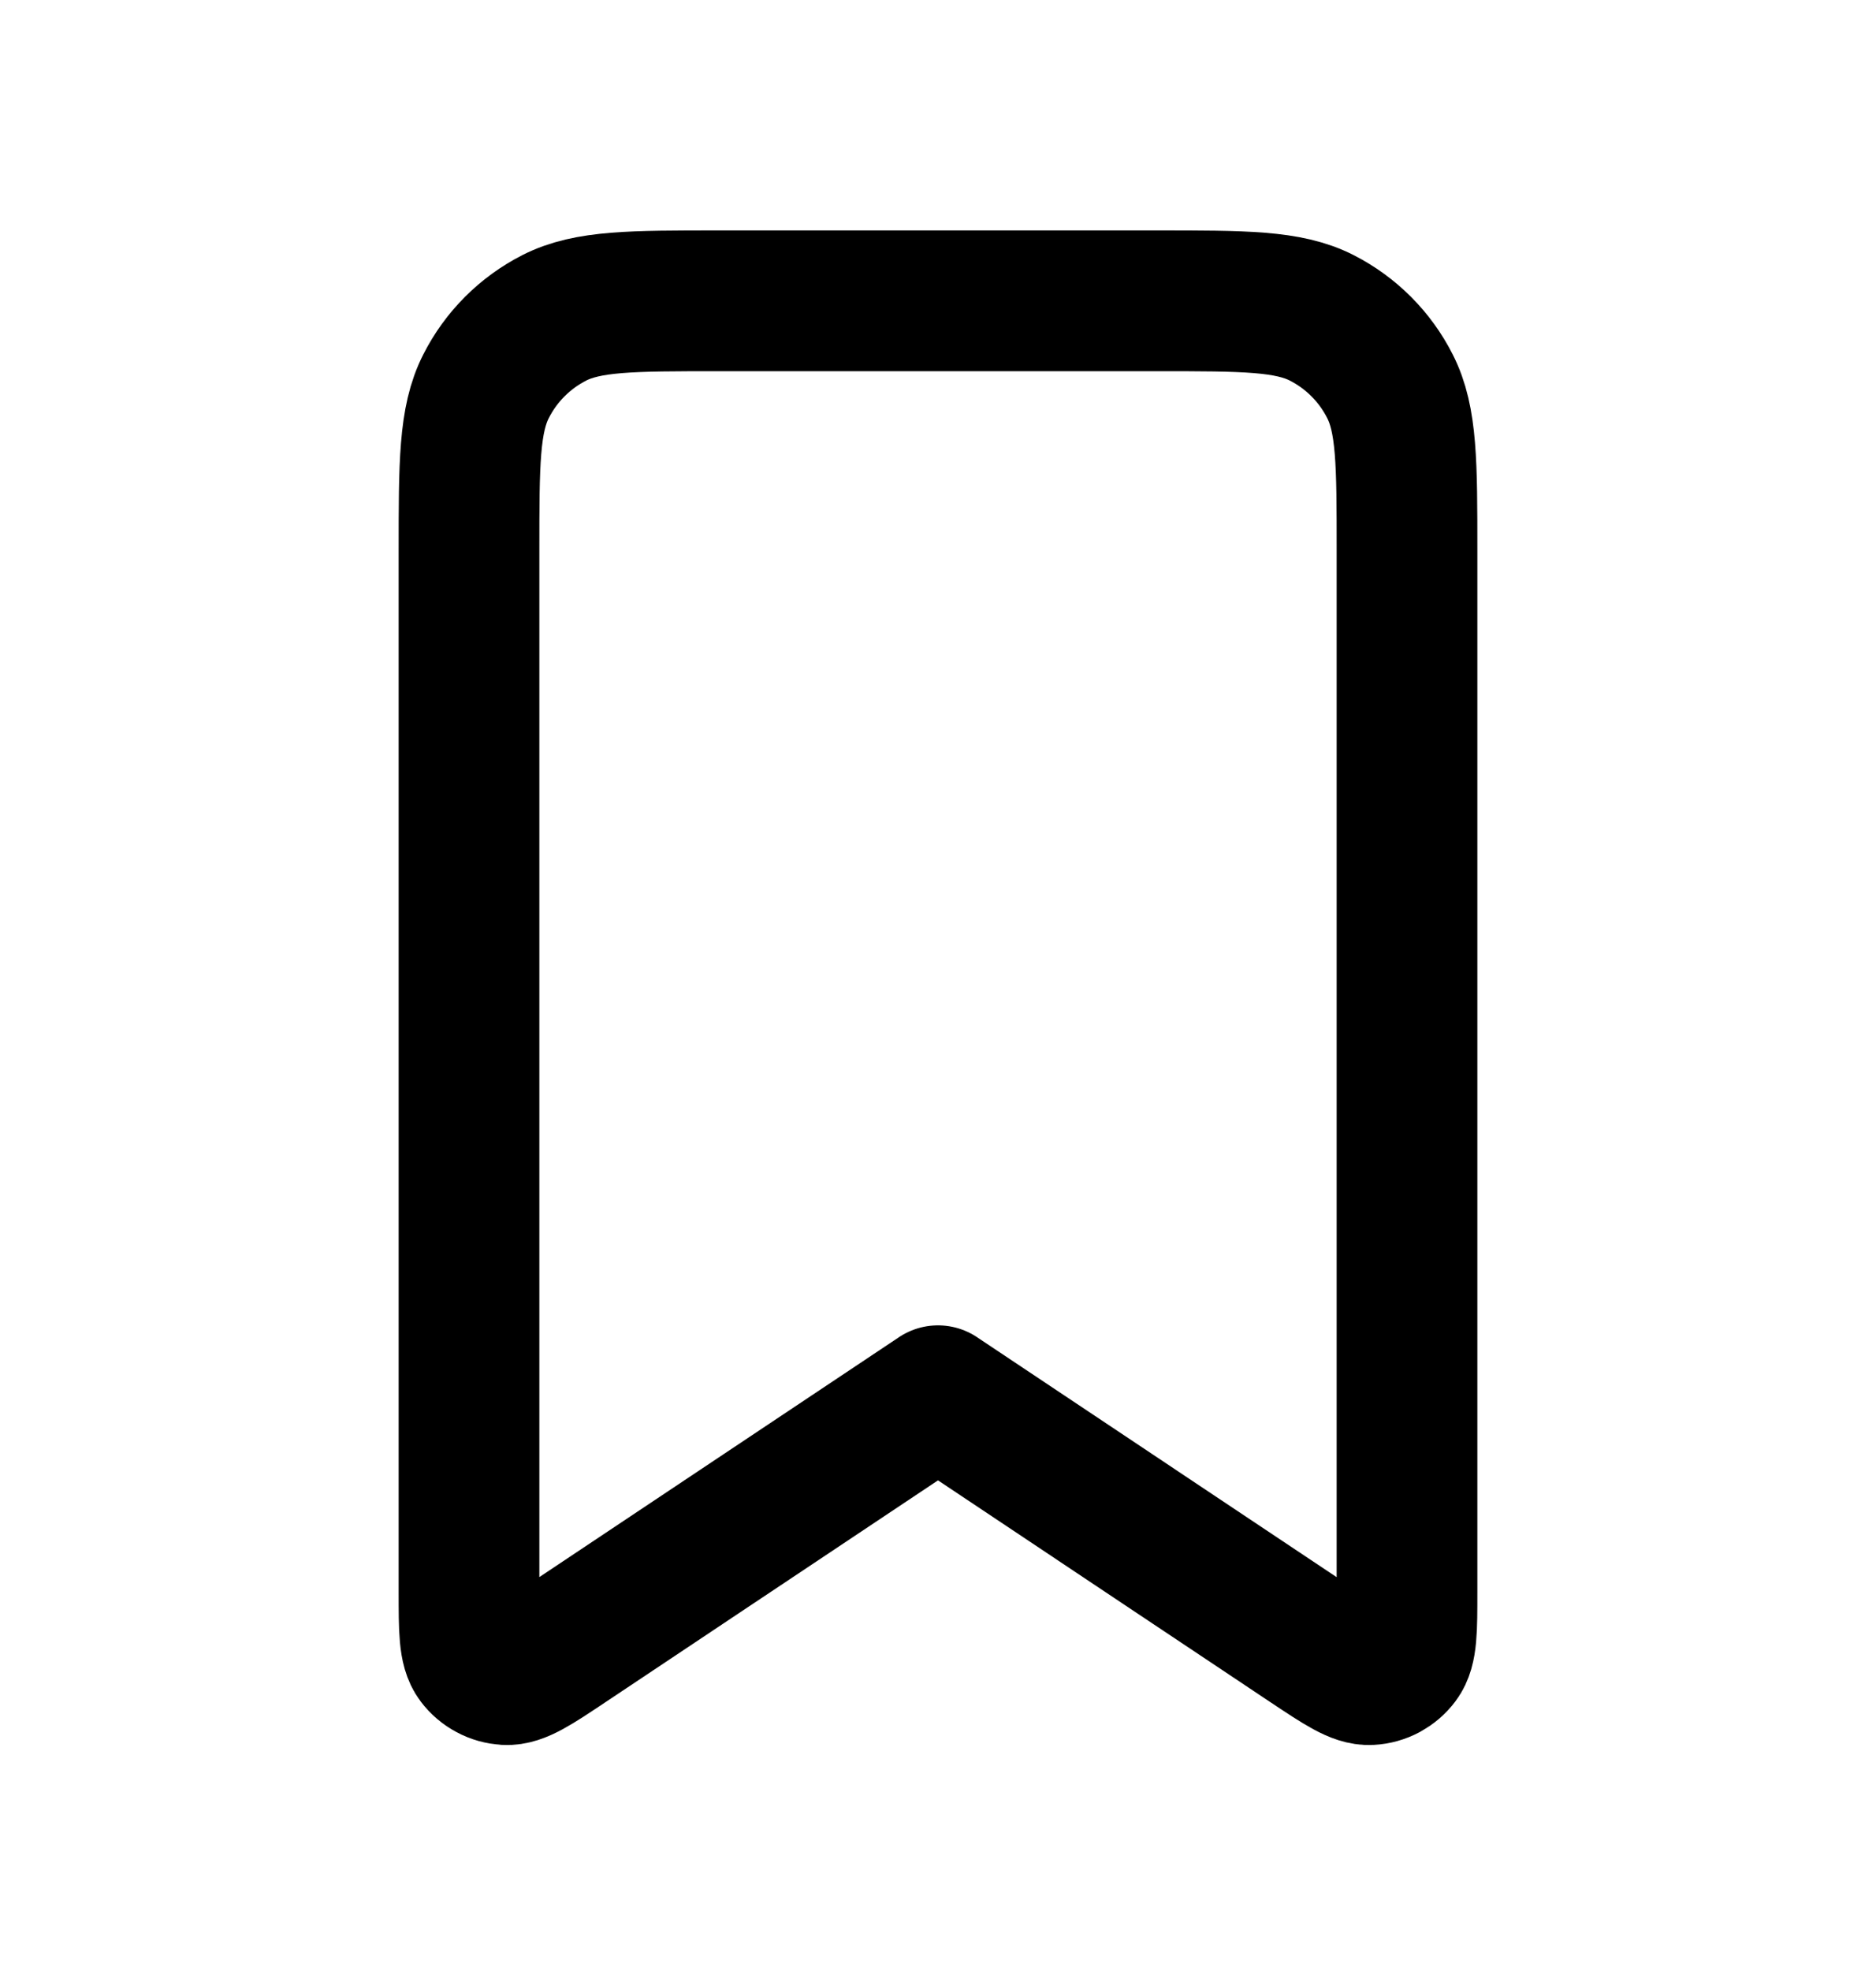 <svg width="20" height="21" viewBox="0 0 20 21" fill="none" xmlns="http://www.w3.org/2000/svg">
<path d="M5 5.871C5 4.938 5 4.471 5.182 4.115C5.341 3.801 5.596 3.546 5.91 3.386C6.267 3.205 6.733 3.205 7.667 3.205H12.333C13.267 3.205 13.733 3.205 14.09 3.386C14.404 3.546 14.659 3.801 14.818 4.115C15 4.471 15 4.938 15 5.871V16.959C15 17.364 15 17.566 14.916 17.677C14.88 17.725 14.833 17.765 14.78 17.794C14.727 17.822 14.668 17.839 14.607 17.842C14.468 17.85 14.3 17.738 13.963 17.514L10 14.871L6.037 17.513C5.7 17.738 5.532 17.85 5.392 17.842C5.332 17.838 5.273 17.822 5.22 17.793C5.167 17.765 5.12 17.725 5.084 17.677C5 17.566 5 17.364 5 16.959V5.871Z" stroke="black" stroke-width="1.5" stroke-linecap="round" stroke-linejoin="round"/>
</svg>
